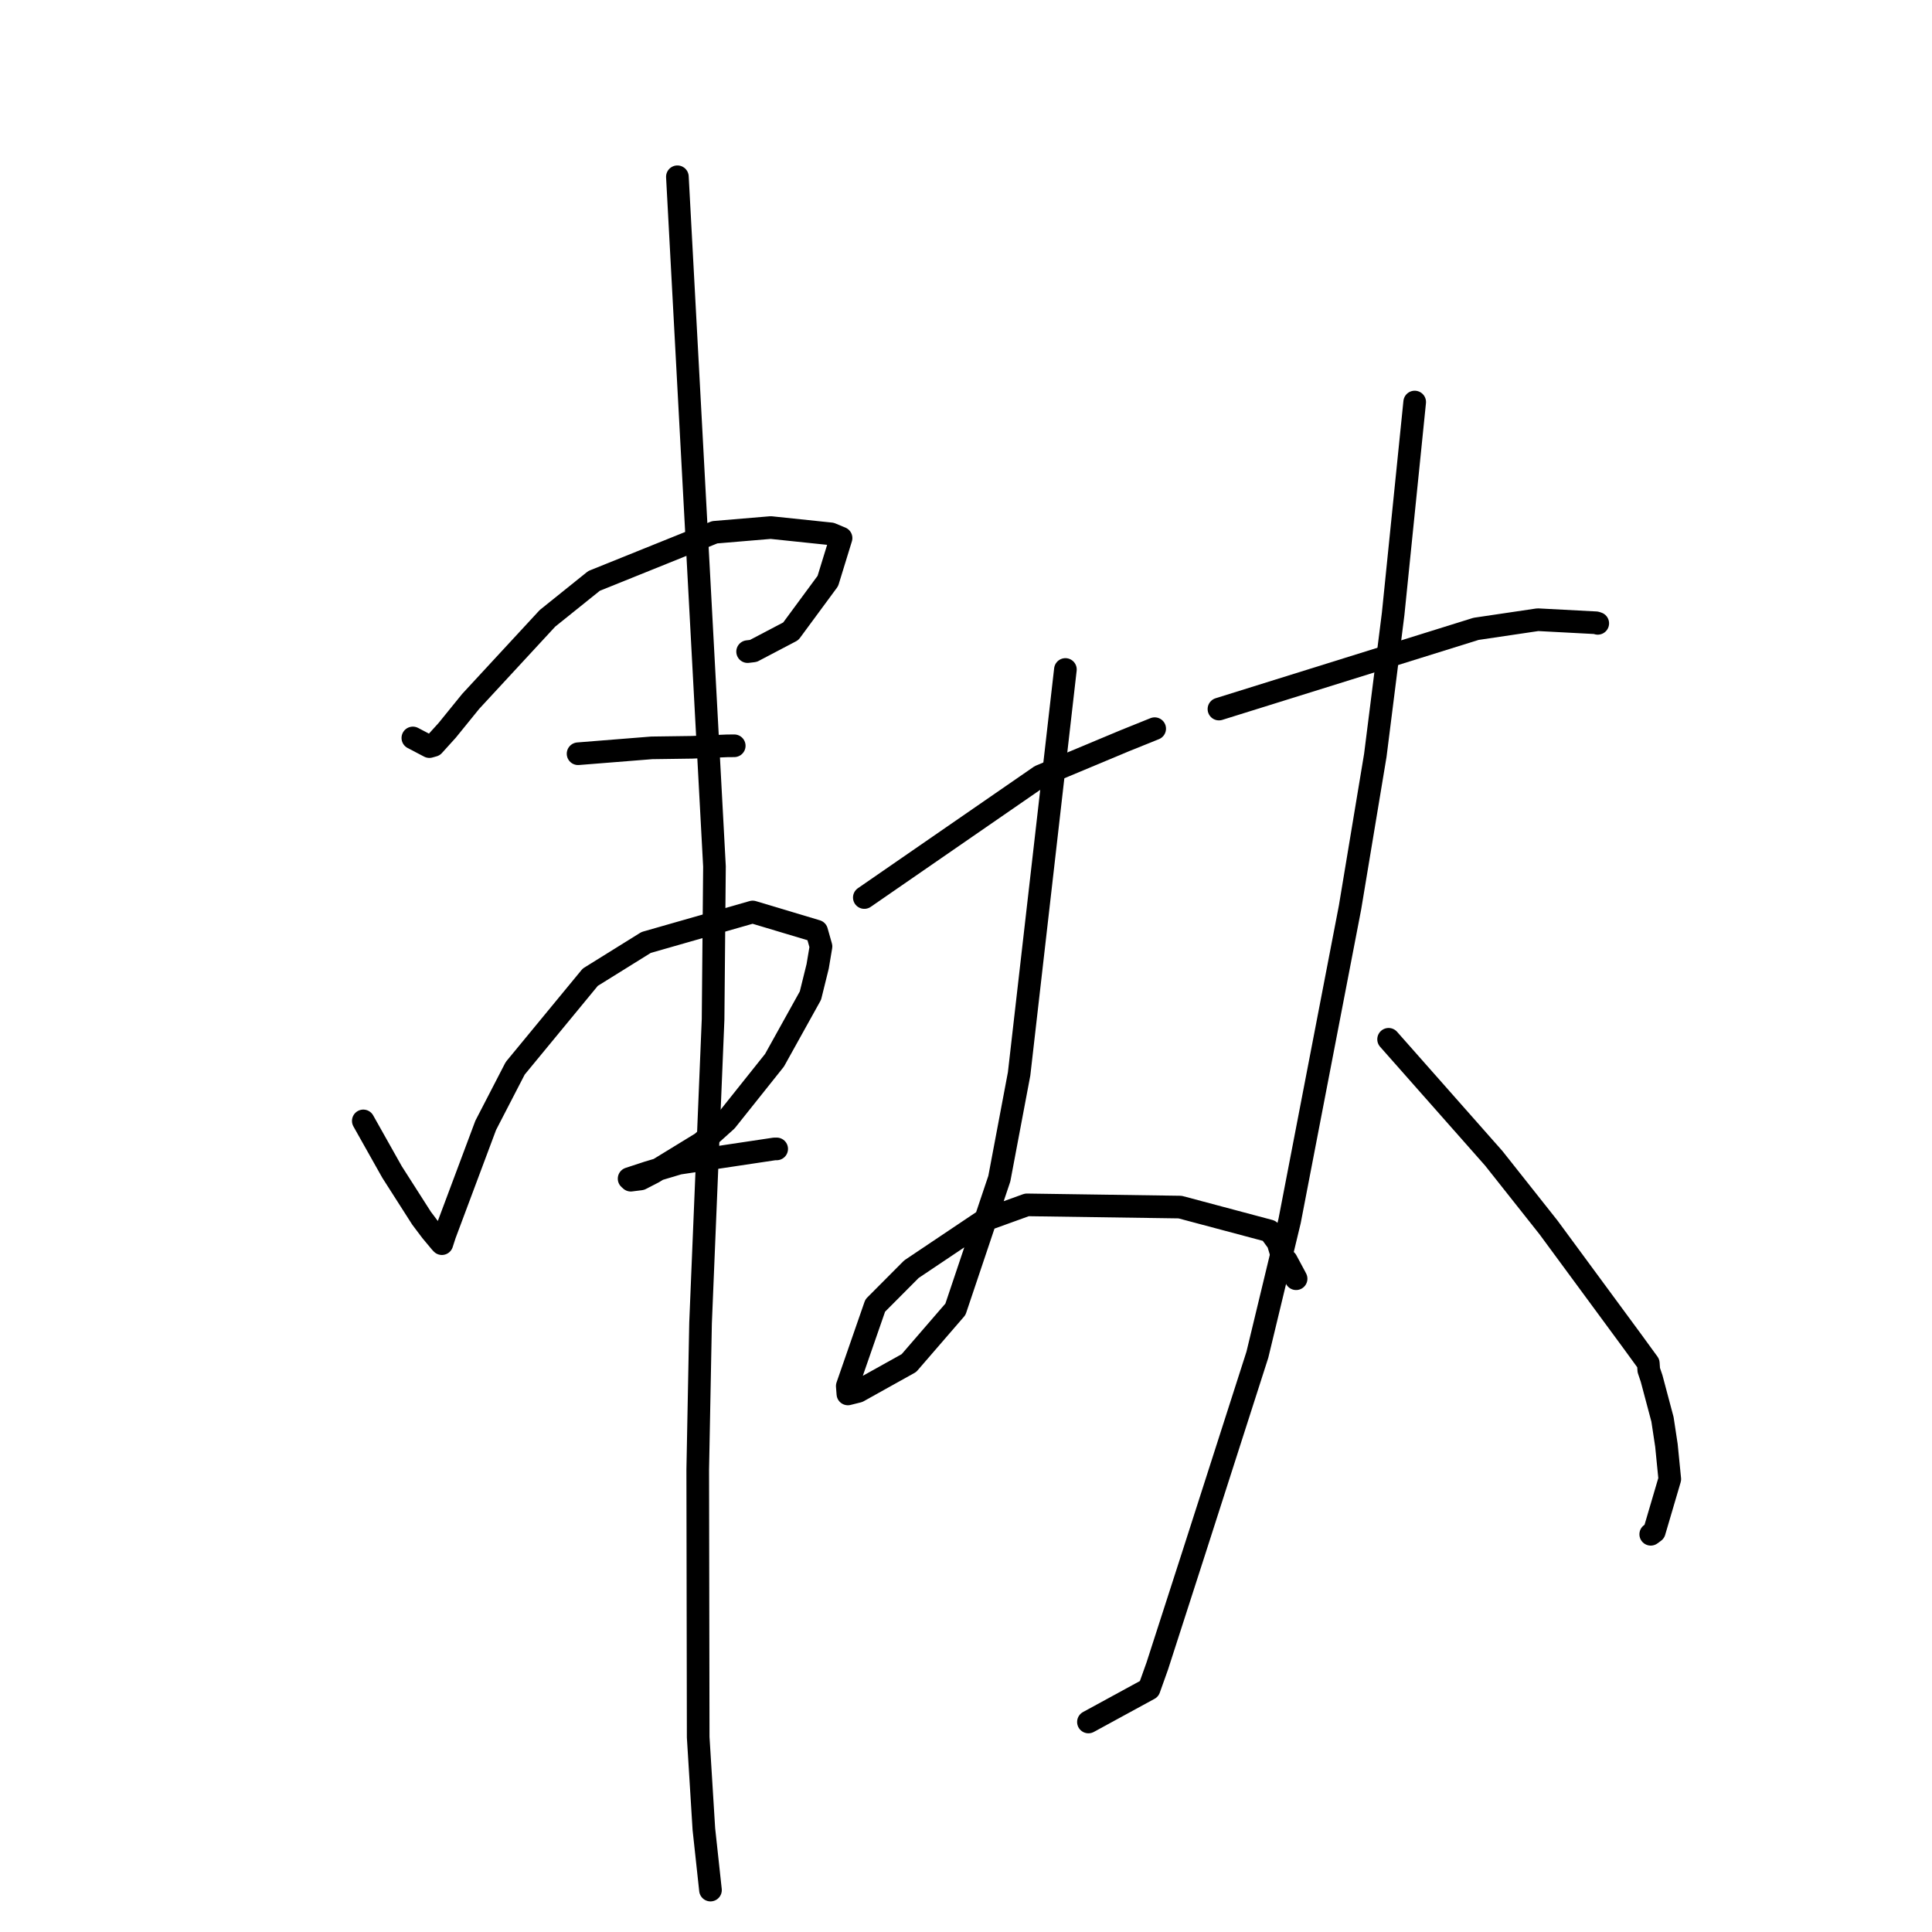 <?xml version="1.0" standalone="no"?>
    <svg width="256" height="256" xmlns="http://www.w3.org/2000/svg" version="1.1">
    <polyline stroke="black" stroke-width="3" stroke-linecap="round" fill="transparent" stroke-linejoin="round" points="54.705 97.782 55.798 98.355 56.892 98.929 57.445 98.774 59.256 96.772 62.37 92.935 72.543 81.931 78.712 76.974 94.7 70.528 102.132 69.904 110.101 70.738 111.431 71.291 111.44 71.295 111.443 71.296 111.444 71.296 109.693 76.986 104.784 83.646 99.825 86.25 99.063 86.342 " />
        <polyline stroke="black" stroke-width="3" stroke-linecap="round" fill="transparent" stroke-linejoin="round" points="76.598 99.874 81.477 99.485 86.356 99.095 91.683 99.021 96.331 98.828 97.29 98.819 " />
        <polyline stroke="black" stroke-width="3" stroke-linecap="round" fill="transparent" stroke-linejoin="round" points="48.139 148.526 50.045 151.915 51.951 155.303 55.854 161.412 57.151 163.135 58.37 164.595 58.478 164.71 58.553 164.791 58.941 163.591 64.36 149.114 68.265 141.559 78.212 129.487 85.615 124.882 99.733 120.842 108.211 123.383 108.786 125.411 108.344 128.048 107.386 131.923 102.628 140.488 96.242 148.496 92.985 151.426 86.575 155.35 84.89 156.217 83.582 156.381 83.443 156.255 83.388 156.204 83.36 156.179 85.886 155.35 89.947 154.139 102.616 152.239 102.915 152.236 " />
        <polyline stroke="black" stroke-width="3" stroke-linecap="round" fill="transparent" stroke-linejoin="round" points="89.758 23.423 92.215 69.117 94.671 114.81 94.487 135.066 92.826 175.338 92.454 194.735 92.514 230.188 93.267 242.374 94.134 250.372 94.142 250.445 " />
        <polyline stroke="black" stroke-width="3" stroke-linecap="round" fill="transparent" stroke-linejoin="round" points="114.527 118.927 126.178 110.882 137.83 102.837 149.047 98.146 152.643 96.697 153.002 96.552 " />
        <polyline stroke="black" stroke-width="3" stroke-linecap="round" fill="transparent" stroke-linejoin="round" points="141.171 88.709 138.105 115.5 135.038 142.291 132.416 156.179 126.599 173.485 120.438 180.613 113.705 184.366 112.484 184.67 112.351 184.704 112.349 184.704 112.268 183.661 115.973 172.991 120.767 168.176 130.45 161.681 136.065 159.651 156.364 159.945 168.222 163.105 169.341 164.635 169.907 166.526 170.456 167.04 171.577 169.125 171.739 169.438 " />
        <polyline stroke="black" stroke-width="3" stroke-linecap="round" fill="transparent" stroke-linejoin="round" points="161.516 93.955 178.549 88.641 195.582 83.327 203.769 82.114 211.484 82.521 211.696 82.592 211.711 82.597 " />
        <polyline stroke="black" stroke-width="3" stroke-linecap="round" fill="transparent" stroke-linejoin="round" points="187.454 53.271 186.027 67.307 184.599 81.344 182.237 100.085 178.884 120.26 170.882 161.773 166.61 179.504 158.264 205.508 153.348 220.747 152.263 223.788 144.954 227.773 144.223 228.171 " />
        <polyline stroke="black" stroke-width="3" stroke-linecap="round" fill="transparent" stroke-linejoin="round" points="183.996 137.712 190.964 145.597 197.932 153.482 205.189 162.644 216.276 177.706 218.391 180.613 218.41 180.64 218.471 181.549 218.847 182.659 220.29 188.078 220.81 191.516 221.254 195.993 219.205 202.953 218.731 203.3 " />
        </svg>